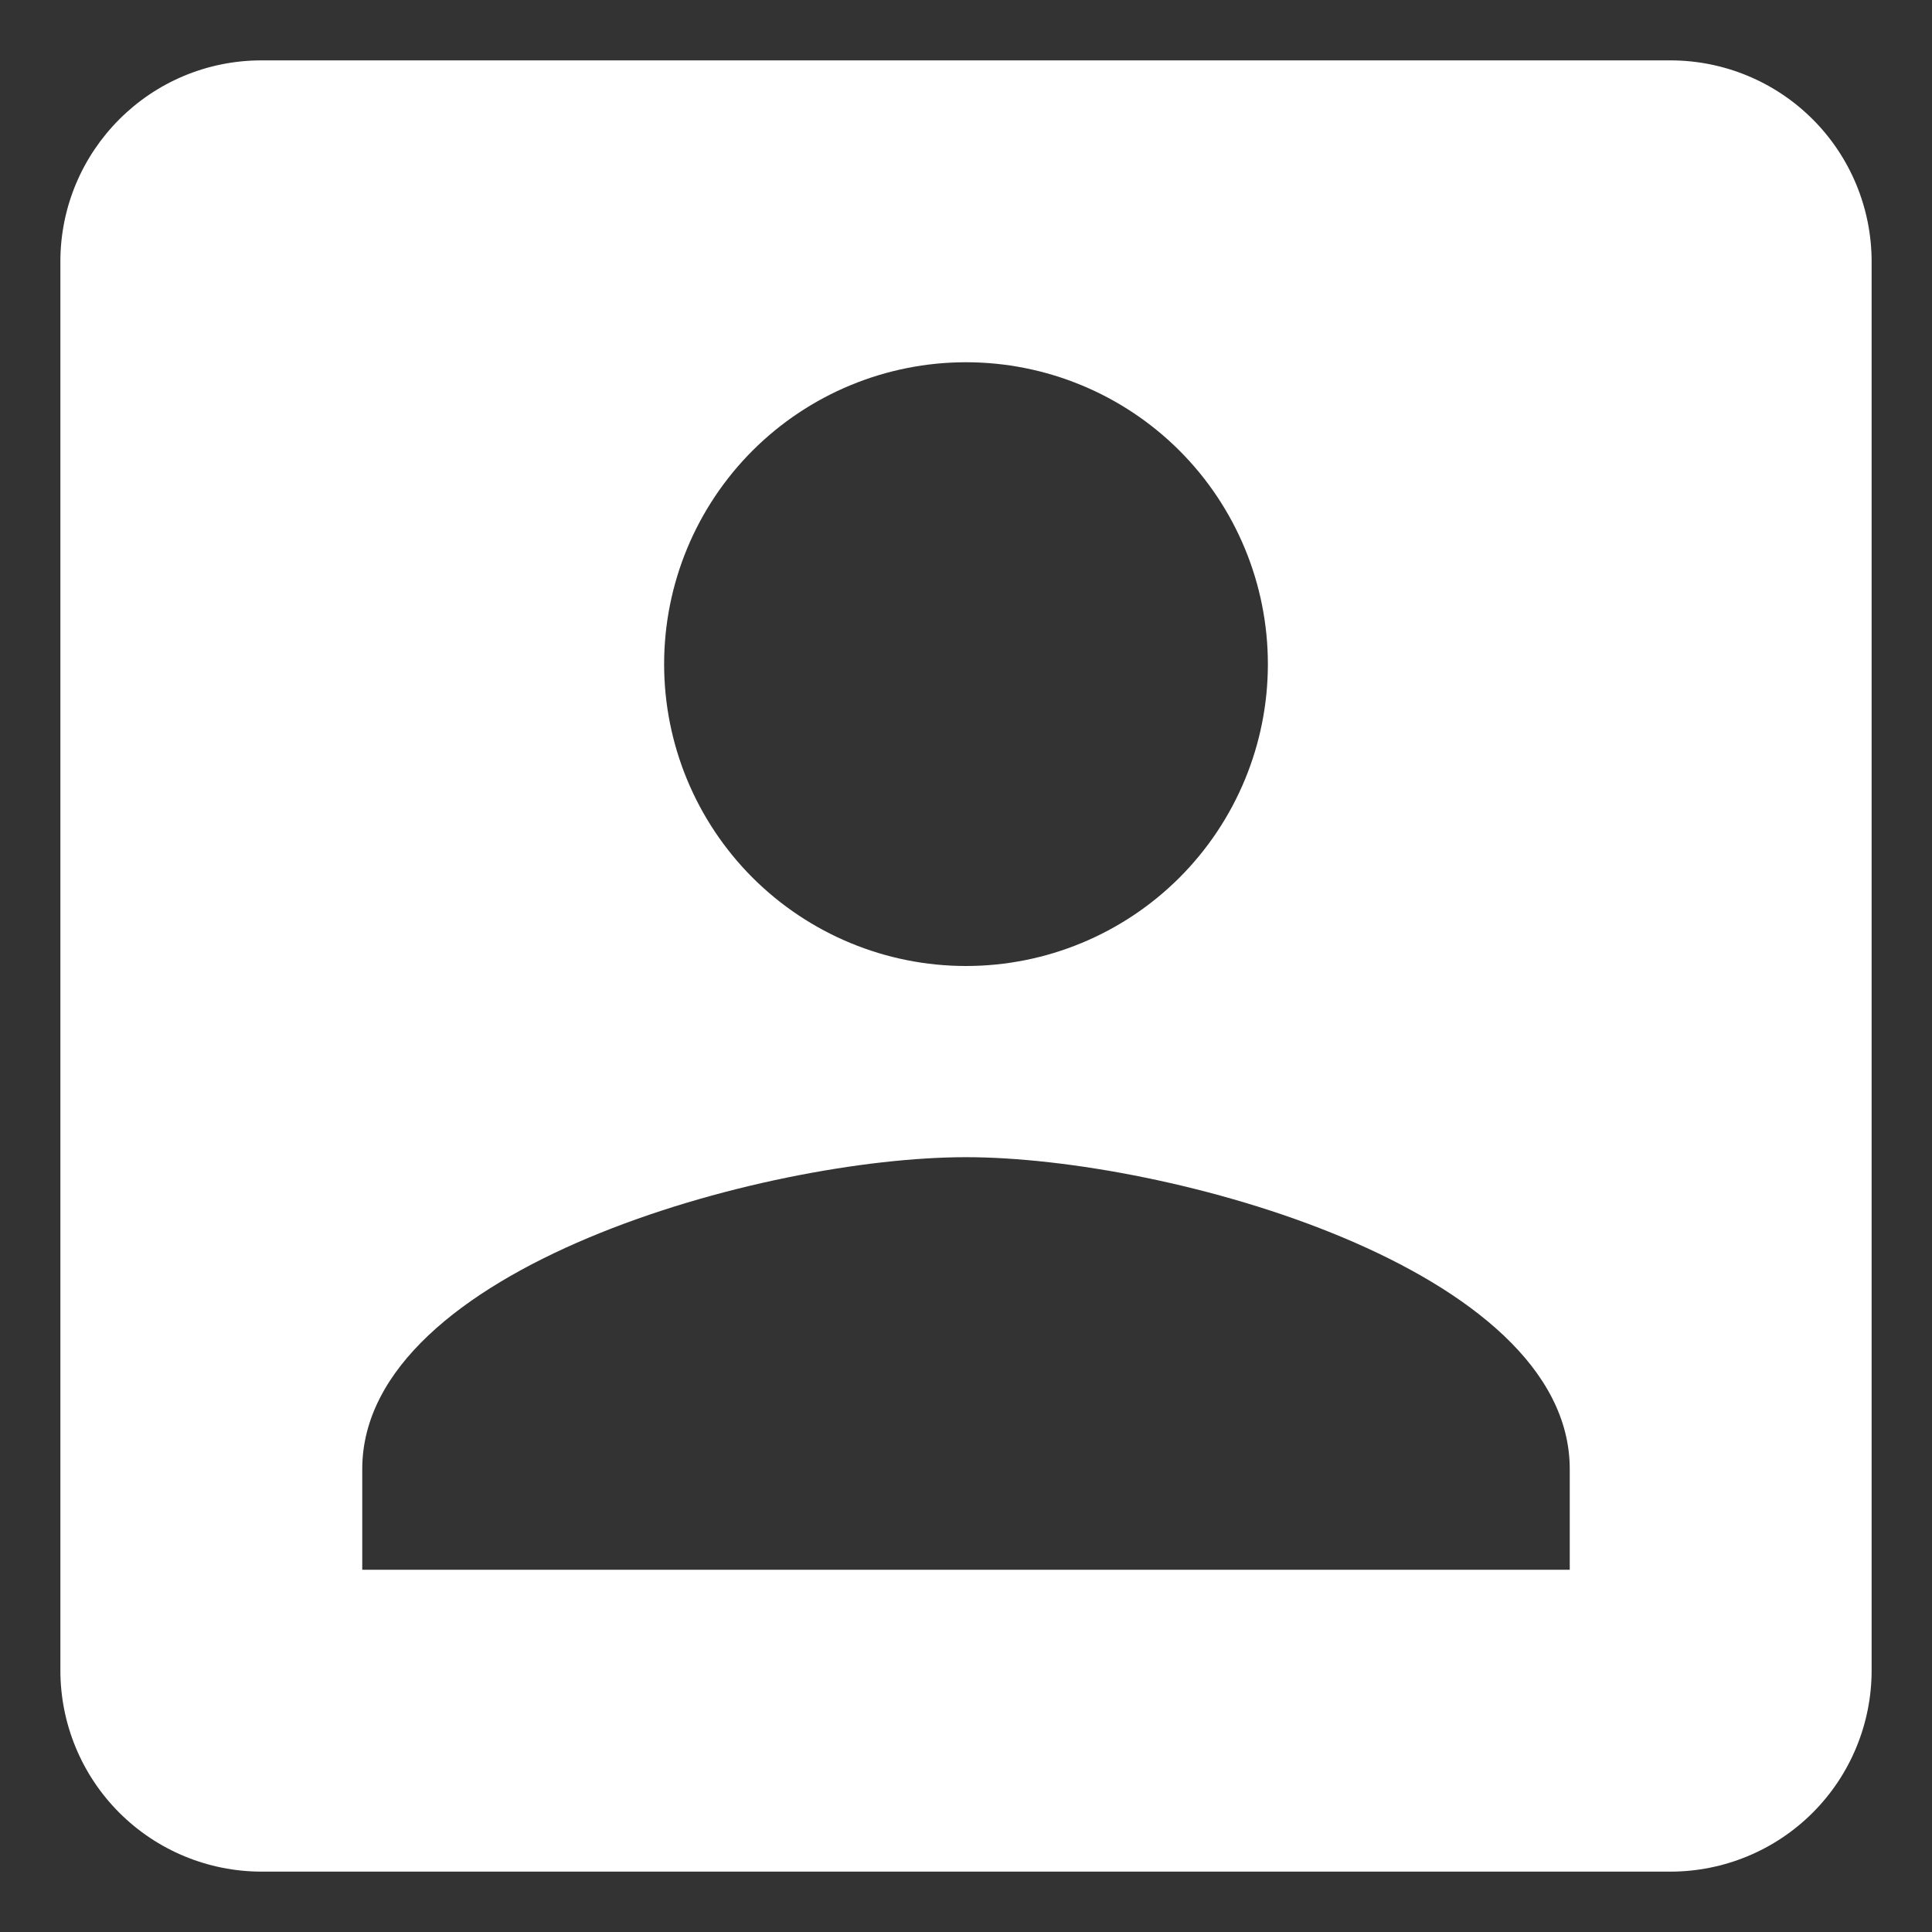 <svg width="24" height="24" viewBox="0 0 24 24" fill="none" xmlns="http://www.w3.org/2000/svg">
<rect x="0" y="0" width="24" height="24" fill="#333333" stroke="none"/>
<path d="M4.5 18.25C4.5 15.75 9.5 14.375 12 14.375C14.5 14.375 19.5 15.75 19.5 18.25V19.5H4.5V18.25ZM15.75 8.25C15.75 9.245 15.355 10.198 14.652 10.902C13.948 11.605 12.995 12 12 12C11.005 12 10.052 11.605 9.348 10.902C8.645 10.198 8.25 9.245 8.25 8.25C8.25 7.255 8.645 6.302 9.348 5.598C10.052 4.895 11.005 4.5 12 4.5C12.995 4.5 13.948 4.895 14.652 5.598C15.355 6.302 15.75 7.255 15.75 8.25ZM0.75 3.25V20.75C0.75 21.413 1.013 22.049 1.482 22.518C1.951 22.987 2.587 23.25 3.25 23.25H20.75C21.413 23.25 22.049 22.987 22.518 22.518C22.987 22.049 23.25 21.413 23.25 20.75V3.25C23.25 2.587 22.987 1.951 22.518 1.482C22.049 1.013 21.413 0.75 20.75 0.75H3.25C1.863 0.75 0.75 1.875 0.75 3.25Z" fill="white"/>
</svg>

